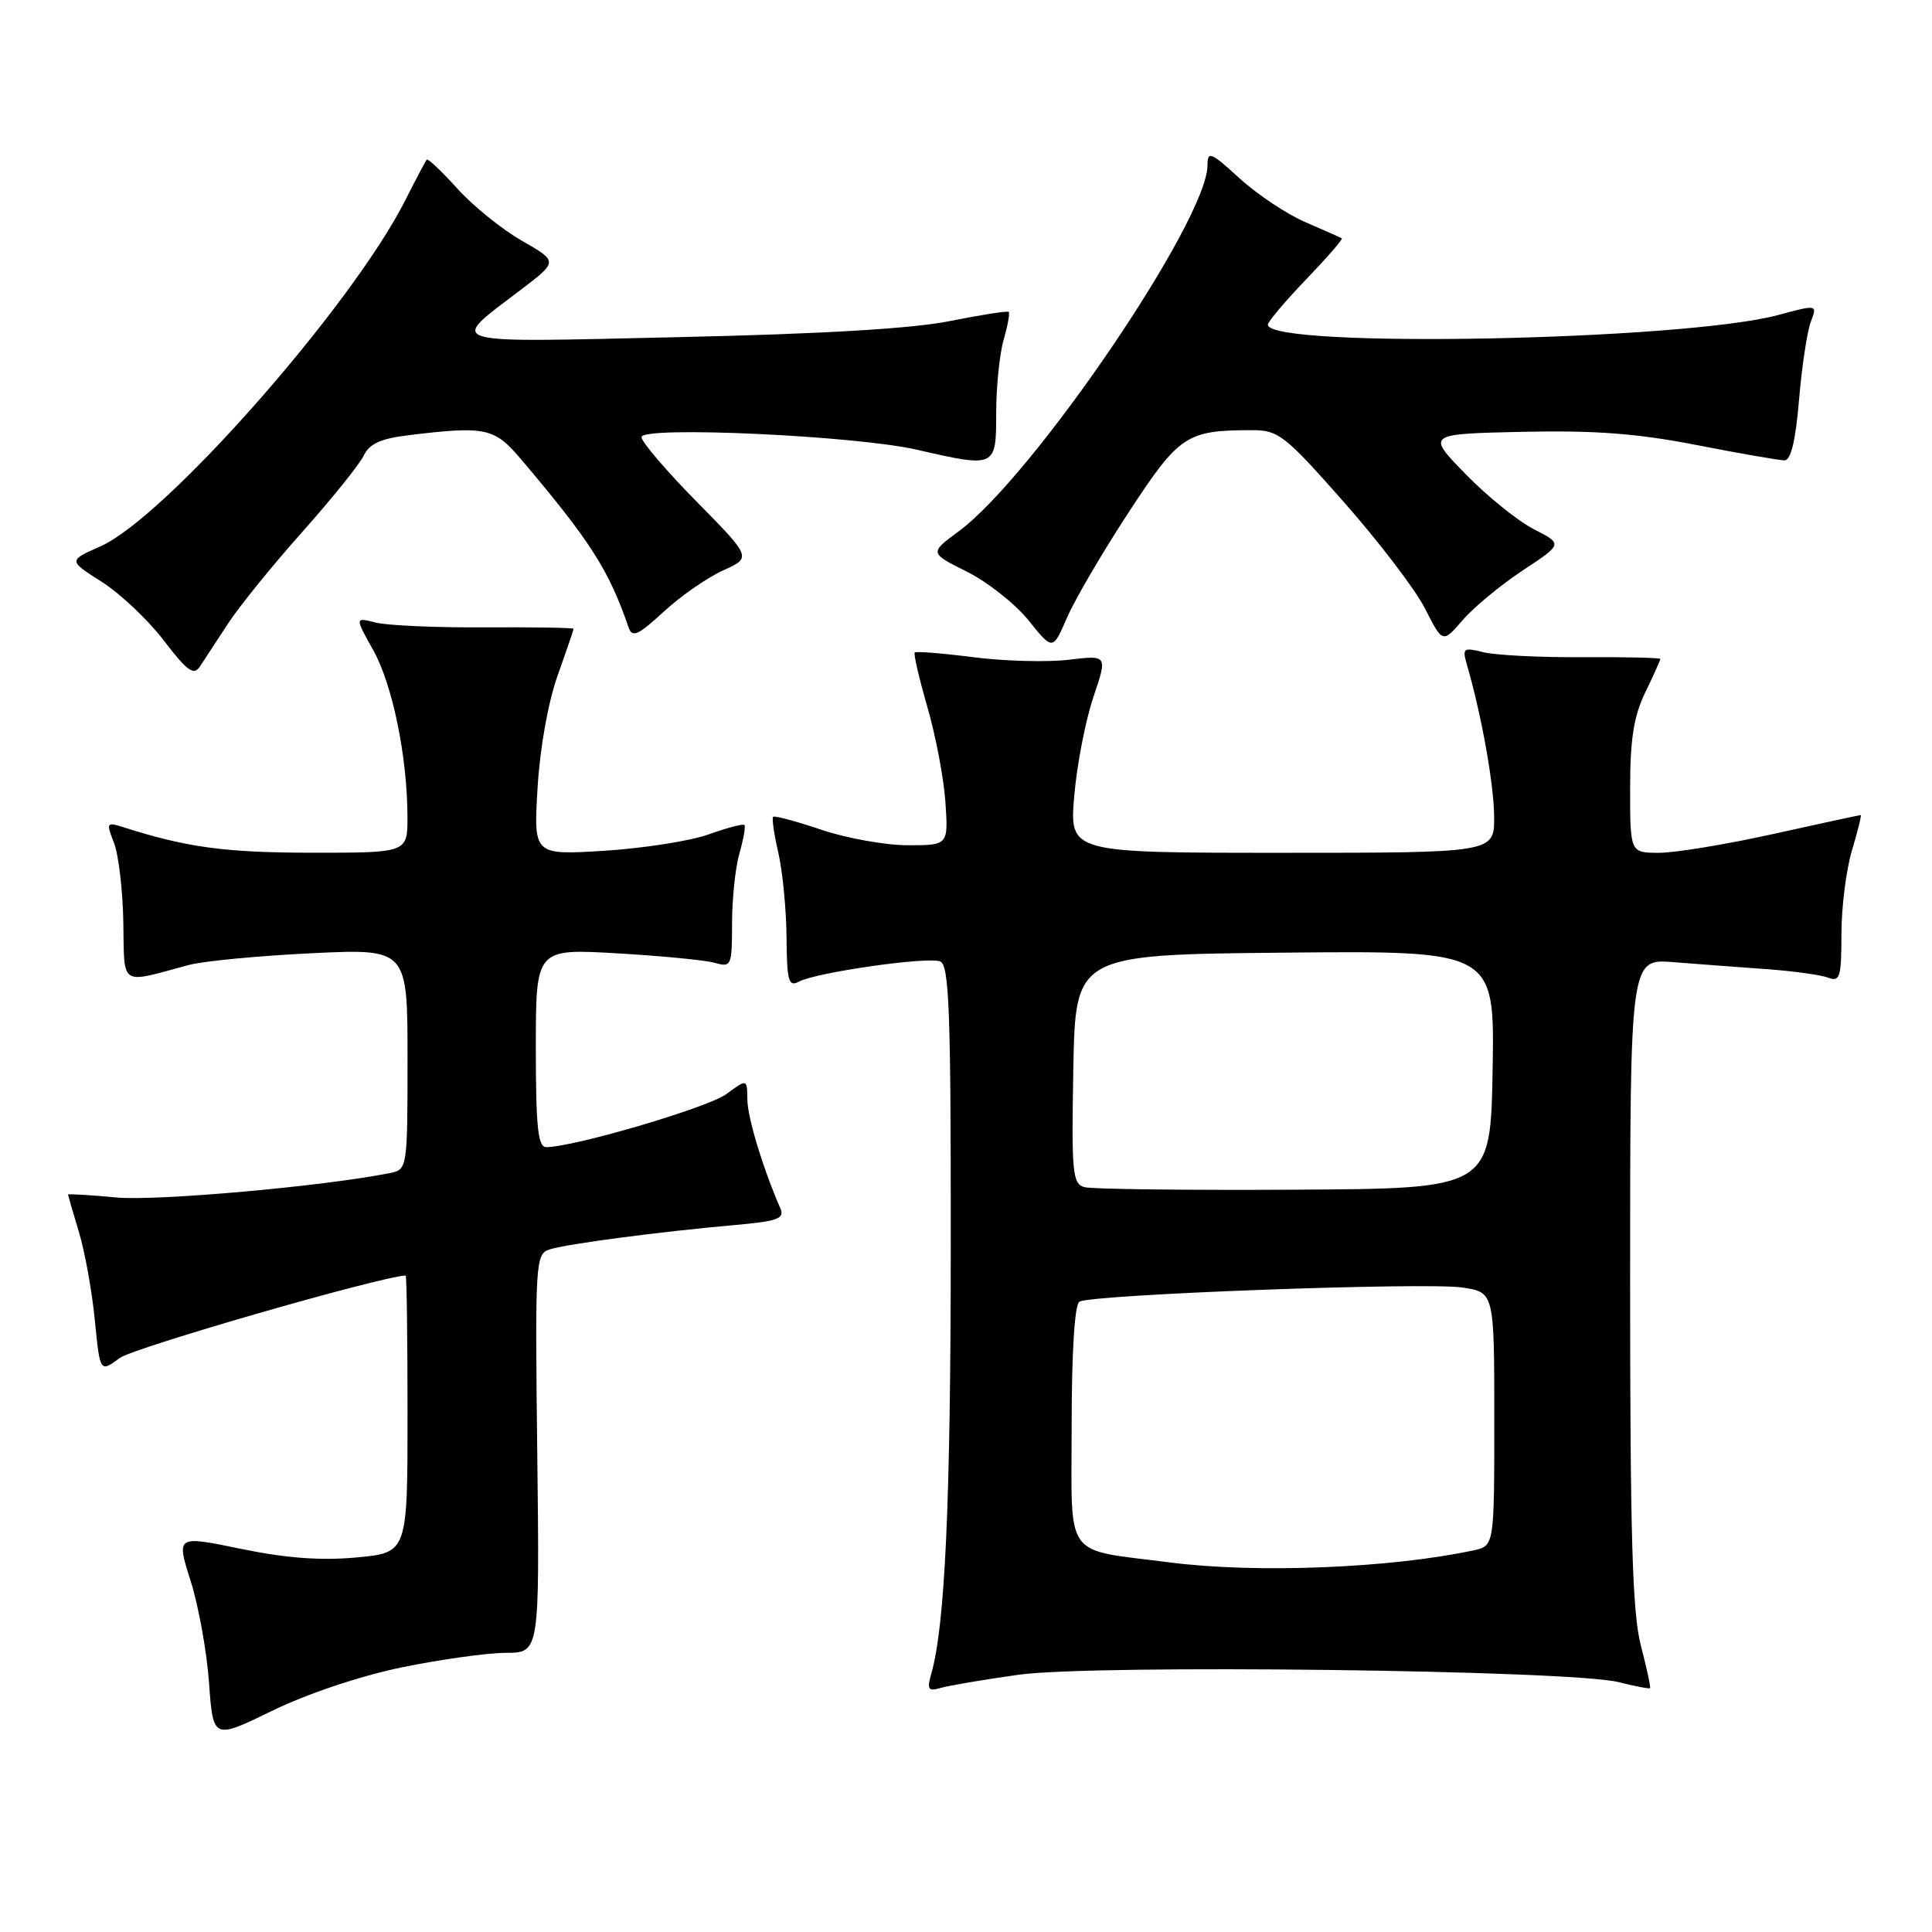 <?xml version="1.0" encoding="UTF-8" standalone="no"?>
<!DOCTYPE svg PUBLIC "-//W3C//DTD SVG 1.1//EN" "http://www.w3.org/Graphics/SVG/1.1/DTD/svg11.dtd" >
<svg xmlns="http://www.w3.org/2000/svg" xmlns:xlink="http://www.w3.org/1999/xlink" version="1.1" viewBox="0 0 256 256">
 <g >
 <path fill="currentColor"
d=" M 53.21 220.94 C 58.32 219.89 64.53 219.02 67.00 219.01 C 71.50 219.00 71.50 219.00 71.19 192.59 C 70.89 167.05 70.95 166.15 72.85 165.55 C 75.13 164.82 87.47 163.20 97.30 162.33 C 103.07 161.82 104.00 161.48 103.40 160.11 C 101.12 154.90 99.06 148.13 99.03 145.72 C 99.00 142.94 99.00 142.94 96.25 144.97 C 93.83 146.76 76.02 152.00 72.37 152.00 C 71.28 152.00 71.00 149.33 71.00 138.85 C 71.00 125.70 71.00 125.70 81.75 126.32 C 87.66 126.66 93.51 127.23 94.75 127.59 C 96.90 128.20 97.00 127.98 97.00 122.36 C 97.00 119.13 97.44 114.94 97.98 113.06 C 98.52 111.17 98.82 109.49 98.64 109.31 C 98.46 109.13 96.33 109.69 93.91 110.56 C 91.48 111.43 85.27 112.40 80.10 112.73 C 70.70 113.31 70.70 113.31 71.23 104.41 C 71.54 99.15 72.63 93.06 73.88 89.53 C 75.05 86.25 76.00 83.46 76.00 83.32 C 76.00 83.18 70.71 83.09 64.25 83.13 C 57.79 83.17 51.27 82.88 49.76 82.49 C 47.02 81.79 47.02 81.79 49.45 86.14 C 52.02 90.74 53.98 100.30 53.99 108.25 C 54.00 113.00 54.00 113.00 41.25 112.99 C 29.80 112.98 24.69 112.28 16.25 109.58 C 14.13 108.91 14.06 109.02 15.10 111.68 C 15.71 113.23 16.27 117.97 16.34 122.21 C 16.50 130.86 15.74 130.36 25.00 127.87 C 26.93 127.35 34.24 126.65 41.25 126.31 C 54.00 125.70 54.00 125.70 54.00 140.33 C 54.00 154.70 53.96 154.97 51.75 155.42 C 42.98 157.19 20.77 159.17 15.39 158.67 C 11.88 158.34 9.00 158.17 9.01 158.29 C 9.02 158.40 9.66 160.61 10.44 163.19 C 11.23 165.77 12.18 171.03 12.56 174.88 C 13.25 181.88 13.25 181.88 15.87 179.94 C 17.73 178.57 50.19 169.21 53.75 169.01 C 53.89 169.01 54.00 177.27 54.00 187.37 C 54.00 205.74 54.00 205.74 47.25 206.37 C 42.52 206.81 37.94 206.47 31.93 205.23 C 23.35 203.46 23.35 203.46 25.26 209.48 C 26.31 212.79 27.41 218.88 27.70 223.00 C 28.24 230.50 28.24 230.50 36.08 226.68 C 40.69 224.43 47.76 222.07 53.21 220.94 Z  M 134.91 221.92 C 144.82 220.51 208.10 221.29 214.47 222.89 C 216.66 223.44 218.53 223.80 218.64 223.69 C 218.75 223.59 218.20 221.04 217.42 218.03 C 216.30 213.73 216.00 203.48 216.00 169.80 C 216.00 127.03 216.00 127.03 221.75 127.49 C 224.91 127.74 230.43 128.16 234.01 128.41 C 237.59 128.67 241.31 129.18 242.26 129.55 C 243.80 130.14 244.00 129.48 244.00 123.77 C 244.00 120.22 244.63 115.22 245.40 112.66 C 246.17 110.10 246.69 108.00 246.55 108.00 C 246.42 108.00 241.22 109.12 235.00 110.50 C 228.78 111.88 221.97 113.00 219.85 113.00 C 216.00 113.00 216.00 113.00 216.00 104.45 C 216.00 97.95 216.48 94.91 218.00 91.76 C 219.10 89.49 220.00 87.49 220.00 87.32 C 220.00 87.15 215.37 87.05 209.71 87.08 C 204.05 87.12 198.13 86.82 196.55 86.42 C 193.89 85.76 193.74 85.87 194.38 88.10 C 196.32 94.78 197.97 104.02 197.98 108.25 C 198.00 113.00 198.00 113.00 169.85 113.00 C 141.71 113.00 141.71 113.00 142.34 105.50 C 142.69 101.38 143.83 95.48 144.87 92.40 C 146.76 86.80 146.76 86.80 141.63 87.42 C 138.81 87.76 133.13 87.61 129.02 87.09 C 124.90 86.56 121.39 86.28 121.21 86.46 C 121.03 86.64 121.78 89.87 122.87 93.64 C 123.97 97.41 125.05 103.09 125.27 106.25 C 125.66 112.00 125.66 112.00 120.30 112.00 C 117.35 112.00 112.20 111.08 108.85 109.95 C 105.50 108.82 102.62 108.05 102.44 108.23 C 102.26 108.41 102.57 110.57 103.14 113.03 C 103.70 115.49 104.19 120.52 104.22 124.21 C 104.27 130.06 104.49 130.81 105.89 130.06 C 108.19 128.84 122.87 126.74 124.57 127.39 C 125.77 127.85 126.00 133.83 125.98 165.22 C 125.97 199.20 125.22 215.46 123.38 221.86 C 122.81 223.85 123.01 224.14 124.60 223.67 C 125.65 223.36 130.28 222.57 134.91 221.92 Z  M 30.21 82.64 C 31.69 80.36 36.12 74.90 40.04 70.50 C 43.96 66.10 47.63 61.54 48.19 60.38 C 48.96 58.77 50.46 58.10 54.35 57.64 C 64.29 56.44 65.52 56.70 68.95 60.75 C 78.24 71.70 80.68 75.53 83.30 83.16 C 83.77 84.53 84.57 84.17 87.94 81.06 C 90.18 78.99 93.72 76.53 95.80 75.59 C 99.60 73.88 99.60 73.88 92.30 66.46 C 88.28 62.38 85.00 58.54 85.00 57.92 C 85.00 56.42 113.34 57.72 121.50 59.59 C 131.95 61.99 132.00 61.97 132.00 54.74 C 132.00 51.30 132.44 46.94 132.98 45.06 C 133.52 43.17 133.83 41.50 133.66 41.33 C 133.50 41.17 130.02 41.71 125.93 42.53 C 120.97 43.54 109.03 44.25 90.00 44.67 C 58.05 45.39 59.33 45.77 69.06 38.36 C 73.94 34.64 73.94 34.64 69.17 31.91 C 66.55 30.42 62.70 27.31 60.62 25.01 C 58.55 22.71 56.71 20.97 56.54 21.16 C 56.38 21.35 55.11 23.75 53.72 26.50 C 46.69 40.46 21.90 68.61 13.28 72.41 C 9.05 74.28 9.05 74.28 13.46 77.08 C 15.89 78.62 19.59 82.11 21.69 84.85 C 24.82 88.95 25.68 89.56 26.50 88.30 C 27.05 87.47 28.72 84.92 30.21 82.64 Z  M 149.55 67.89 C 156.28 57.61 157.20 57.00 165.96 57.00 C 169.39 57.00 170.30 57.71 178.08 66.54 C 182.71 71.78 187.55 78.13 188.83 80.65 C 191.16 85.24 191.16 85.24 193.83 82.15 C 195.30 80.45 198.88 77.49 201.79 75.57 C 207.08 72.08 207.08 72.08 203.25 70.13 C 201.14 69.05 197.07 65.77 194.21 62.83 C 189.01 57.50 189.01 57.50 201.71 57.22 C 211.32 57.01 216.94 57.43 224.81 58.97 C 230.53 60.09 235.77 61.00 236.46 61.00 C 237.30 61.00 237.93 58.39 238.38 53.00 C 238.75 48.61 239.45 43.96 239.93 42.67 C 240.82 40.34 240.82 40.34 235.66 41.73 C 223.04 45.15 168.00 46.19 168.00 43.02 C 168.00 42.63 170.27 39.94 173.05 37.04 C 175.83 34.14 177.97 31.69 177.80 31.58 C 177.64 31.48 175.47 30.52 173.00 29.45 C 170.53 28.39 166.59 25.77 164.25 23.63 C 160.43 20.14 160.00 19.96 160.00 21.90 C 160.00 29.15 136.95 63.06 127.05 70.39 C 123.15 73.27 123.15 73.27 128.12 75.75 C 130.85 77.11 134.53 80.02 136.29 82.21 C 139.50 86.20 139.50 86.20 141.38 81.85 C 142.41 79.46 146.09 73.18 149.55 67.89 Z  M 155.00 207.03 C 140.77 205.19 142.00 206.89 142.00 189.01 C 142.00 179.19 142.39 172.87 143.03 172.48 C 144.58 171.52 188.86 169.88 193.75 170.60 C 198.00 171.23 198.00 171.23 198.00 188.03 C 198.00 204.84 198.00 204.84 195.25 205.43 C 184.21 207.80 166.42 208.50 155.00 207.03 Z  M 143.72 157.31 C 142.11 156.89 141.97 155.50 142.22 141.67 C 142.50 126.50 142.50 126.50 170.28 126.23 C 198.05 125.97 198.05 125.97 197.78 141.73 C 197.50 157.50 197.50 157.50 171.50 157.64 C 157.20 157.72 144.70 157.57 143.72 157.31 Z "/>
</g>
</svg>